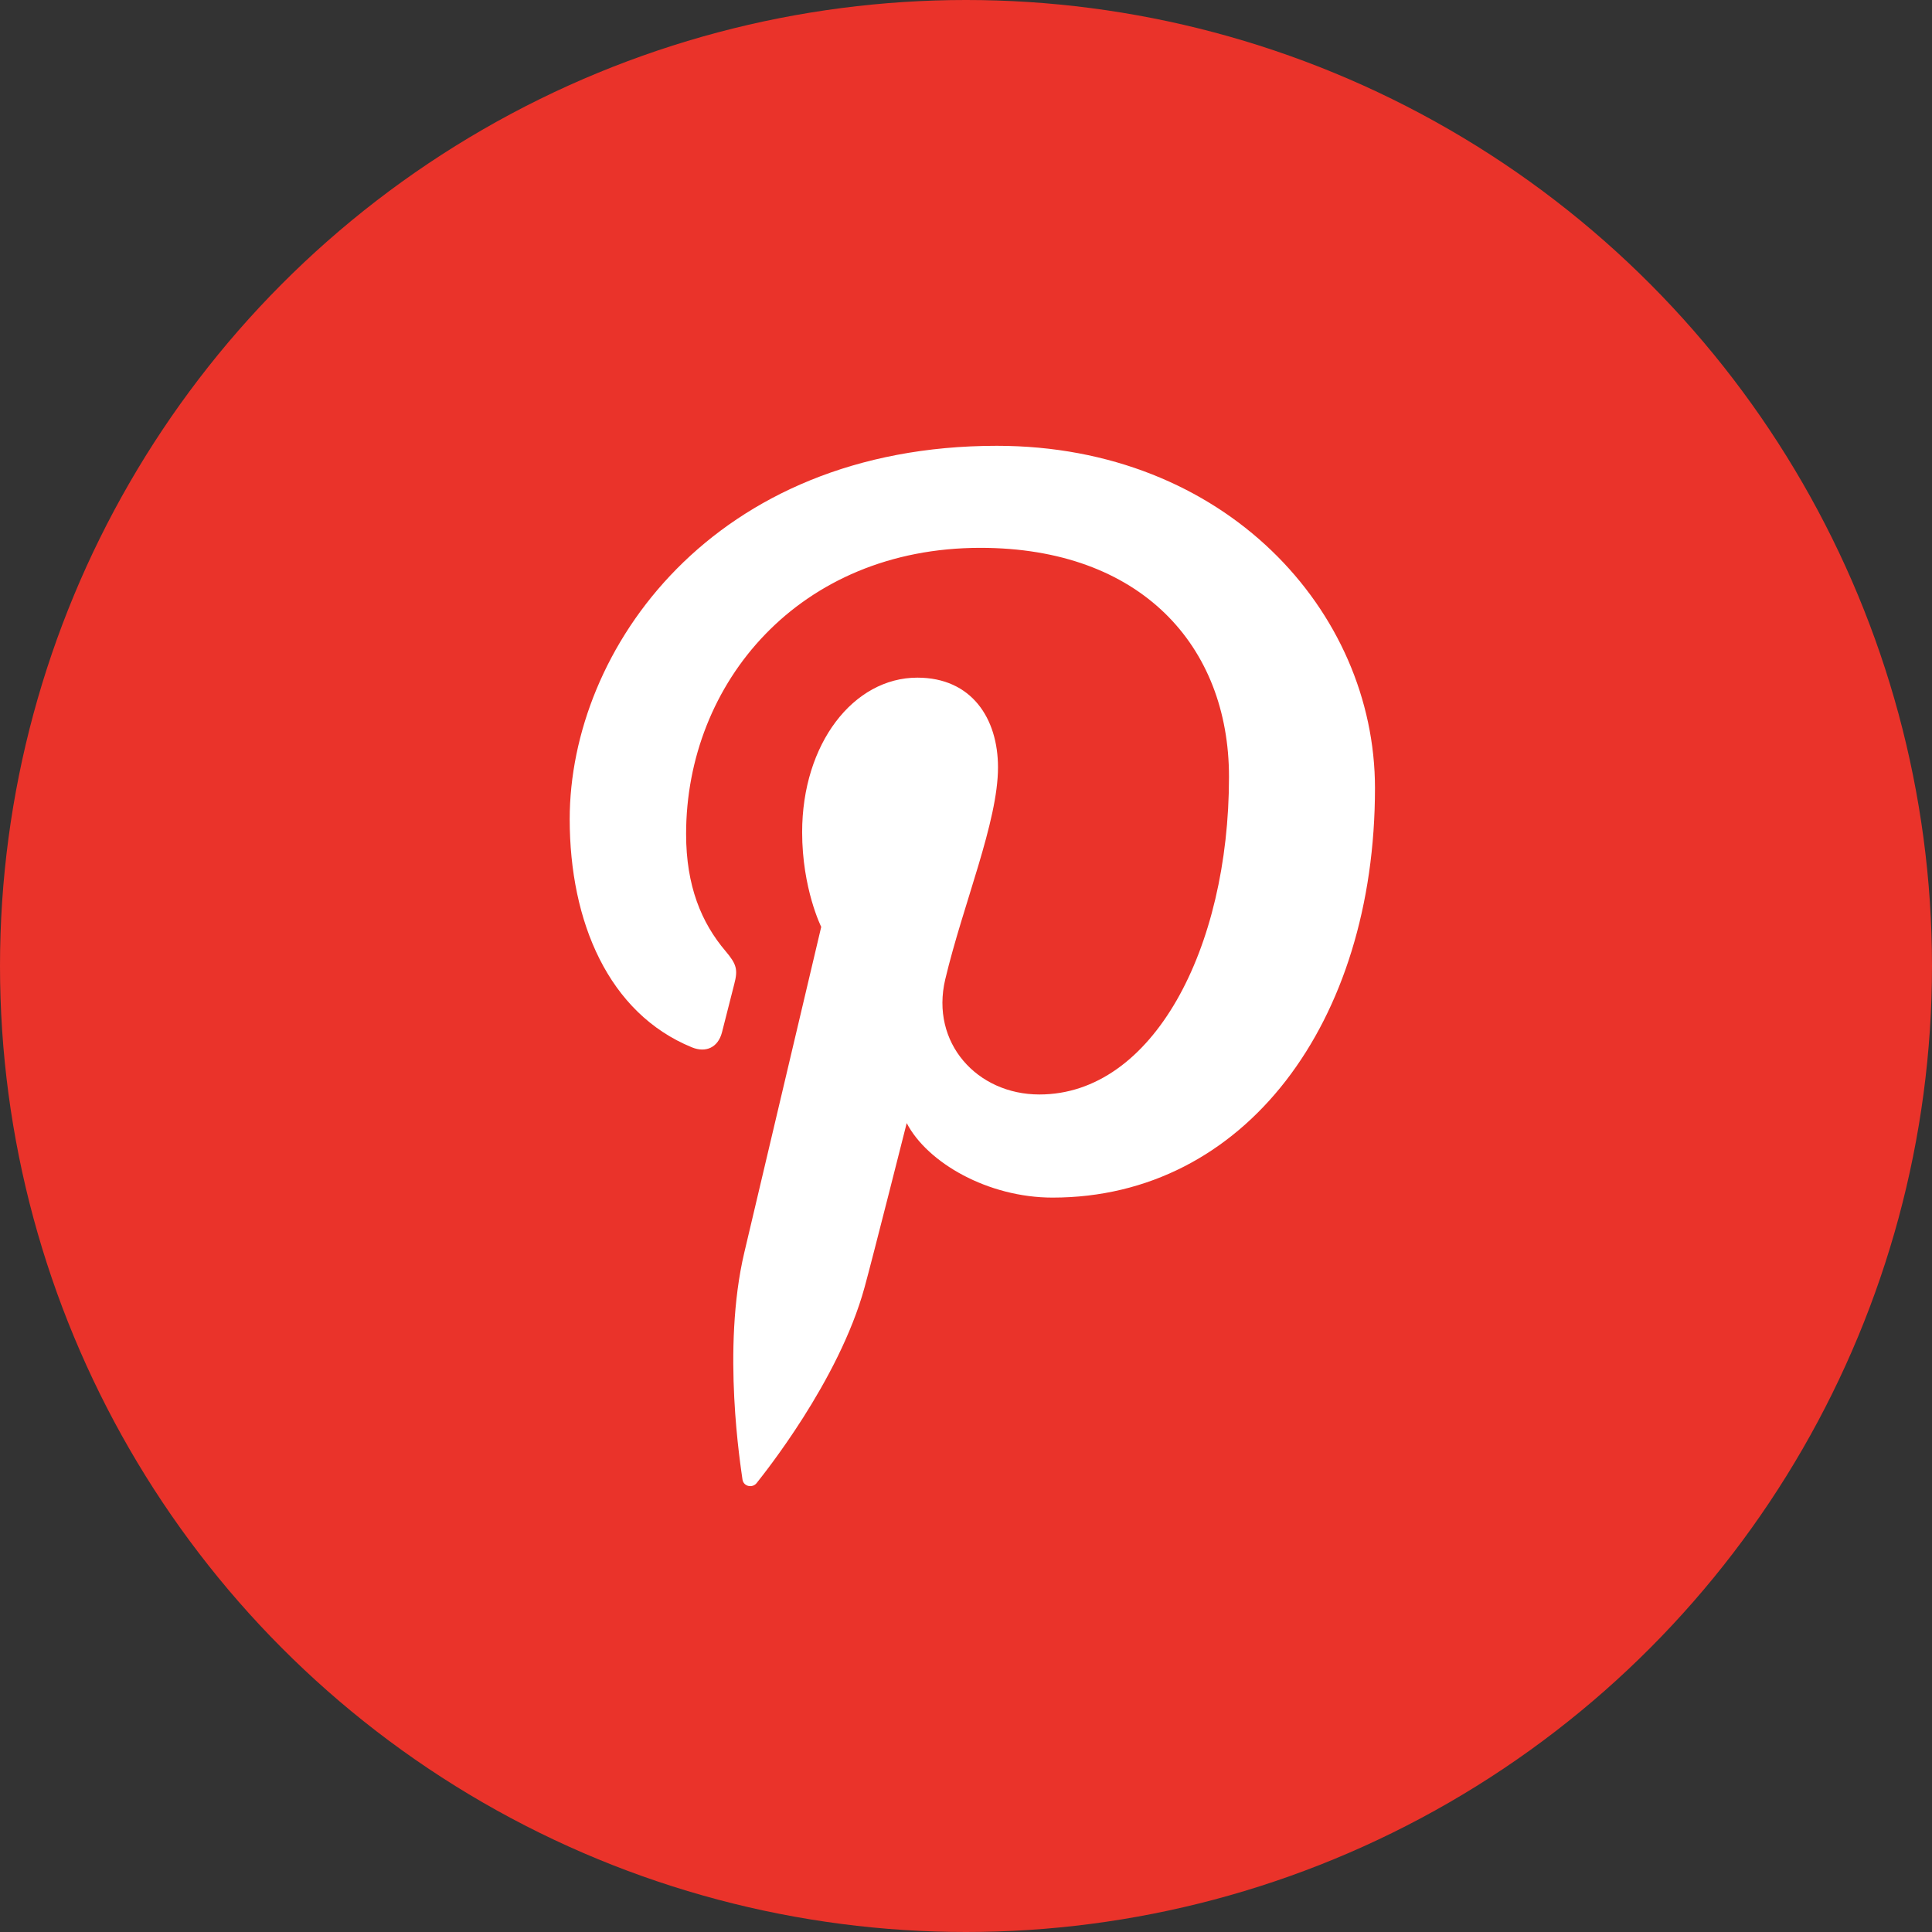 <svg xmlns="http://www.w3.org/2000/svg" width="16"
     height="16" spin="false" rtl="false" viewBox="0 0 16 16"
     preserveAspectRatio="xMidYMid meet" fill="none" role="presentation"
     class="i-icon align-text-bottom" data-v-d8a6d181="">
    <rect x="0" y="0" width="16" height="16" fill="#333333" stroke="none"/>
    <g data-v-d8a6d181="">
        <circle cx="8" cy="8" r="8" fill="#EA332A" data-v-d8a6d181=""></circle>
        <path fill-rule="evenodd" clip-rule="evenodd"
              d="M8.255 3.692c-2.352 0-3.537 1.686-3.537 3.092 0 .85.322 1.608 1.013 1.89.114.046.215.002.248-.124l.101-.397c.033-.124.02-.168-.071-.276-.2-.235-.327-.54-.327-.97 0-1.251.936-2.37 2.437-2.37 1.329 0 2.059.812 2.059 1.896 0 1.427-.632 2.631-1.57 2.631-.517 0-.904-.428-.78-.953.149-.627.437-1.304.437-1.756 0-.405-.218-.743-.668-.743-.529 0-.954.547-.954 1.28 0 .468.158.784.158.784l-.637 2.697c-.189.8-.028 1.781-.015 1.88.009.059.084.073.118.028.049-.063.68-.842.893-1.62.061-.22.349-1.36.349-1.36.171.329.674.617 1.208.617 1.591 0 2.67-1.45 2.67-3.391 0-1.468-1.243-2.835-3.132-2.835Z"
              fill="#fff" data-v-d8a6d181=""></path>
    </g>
</svg>
